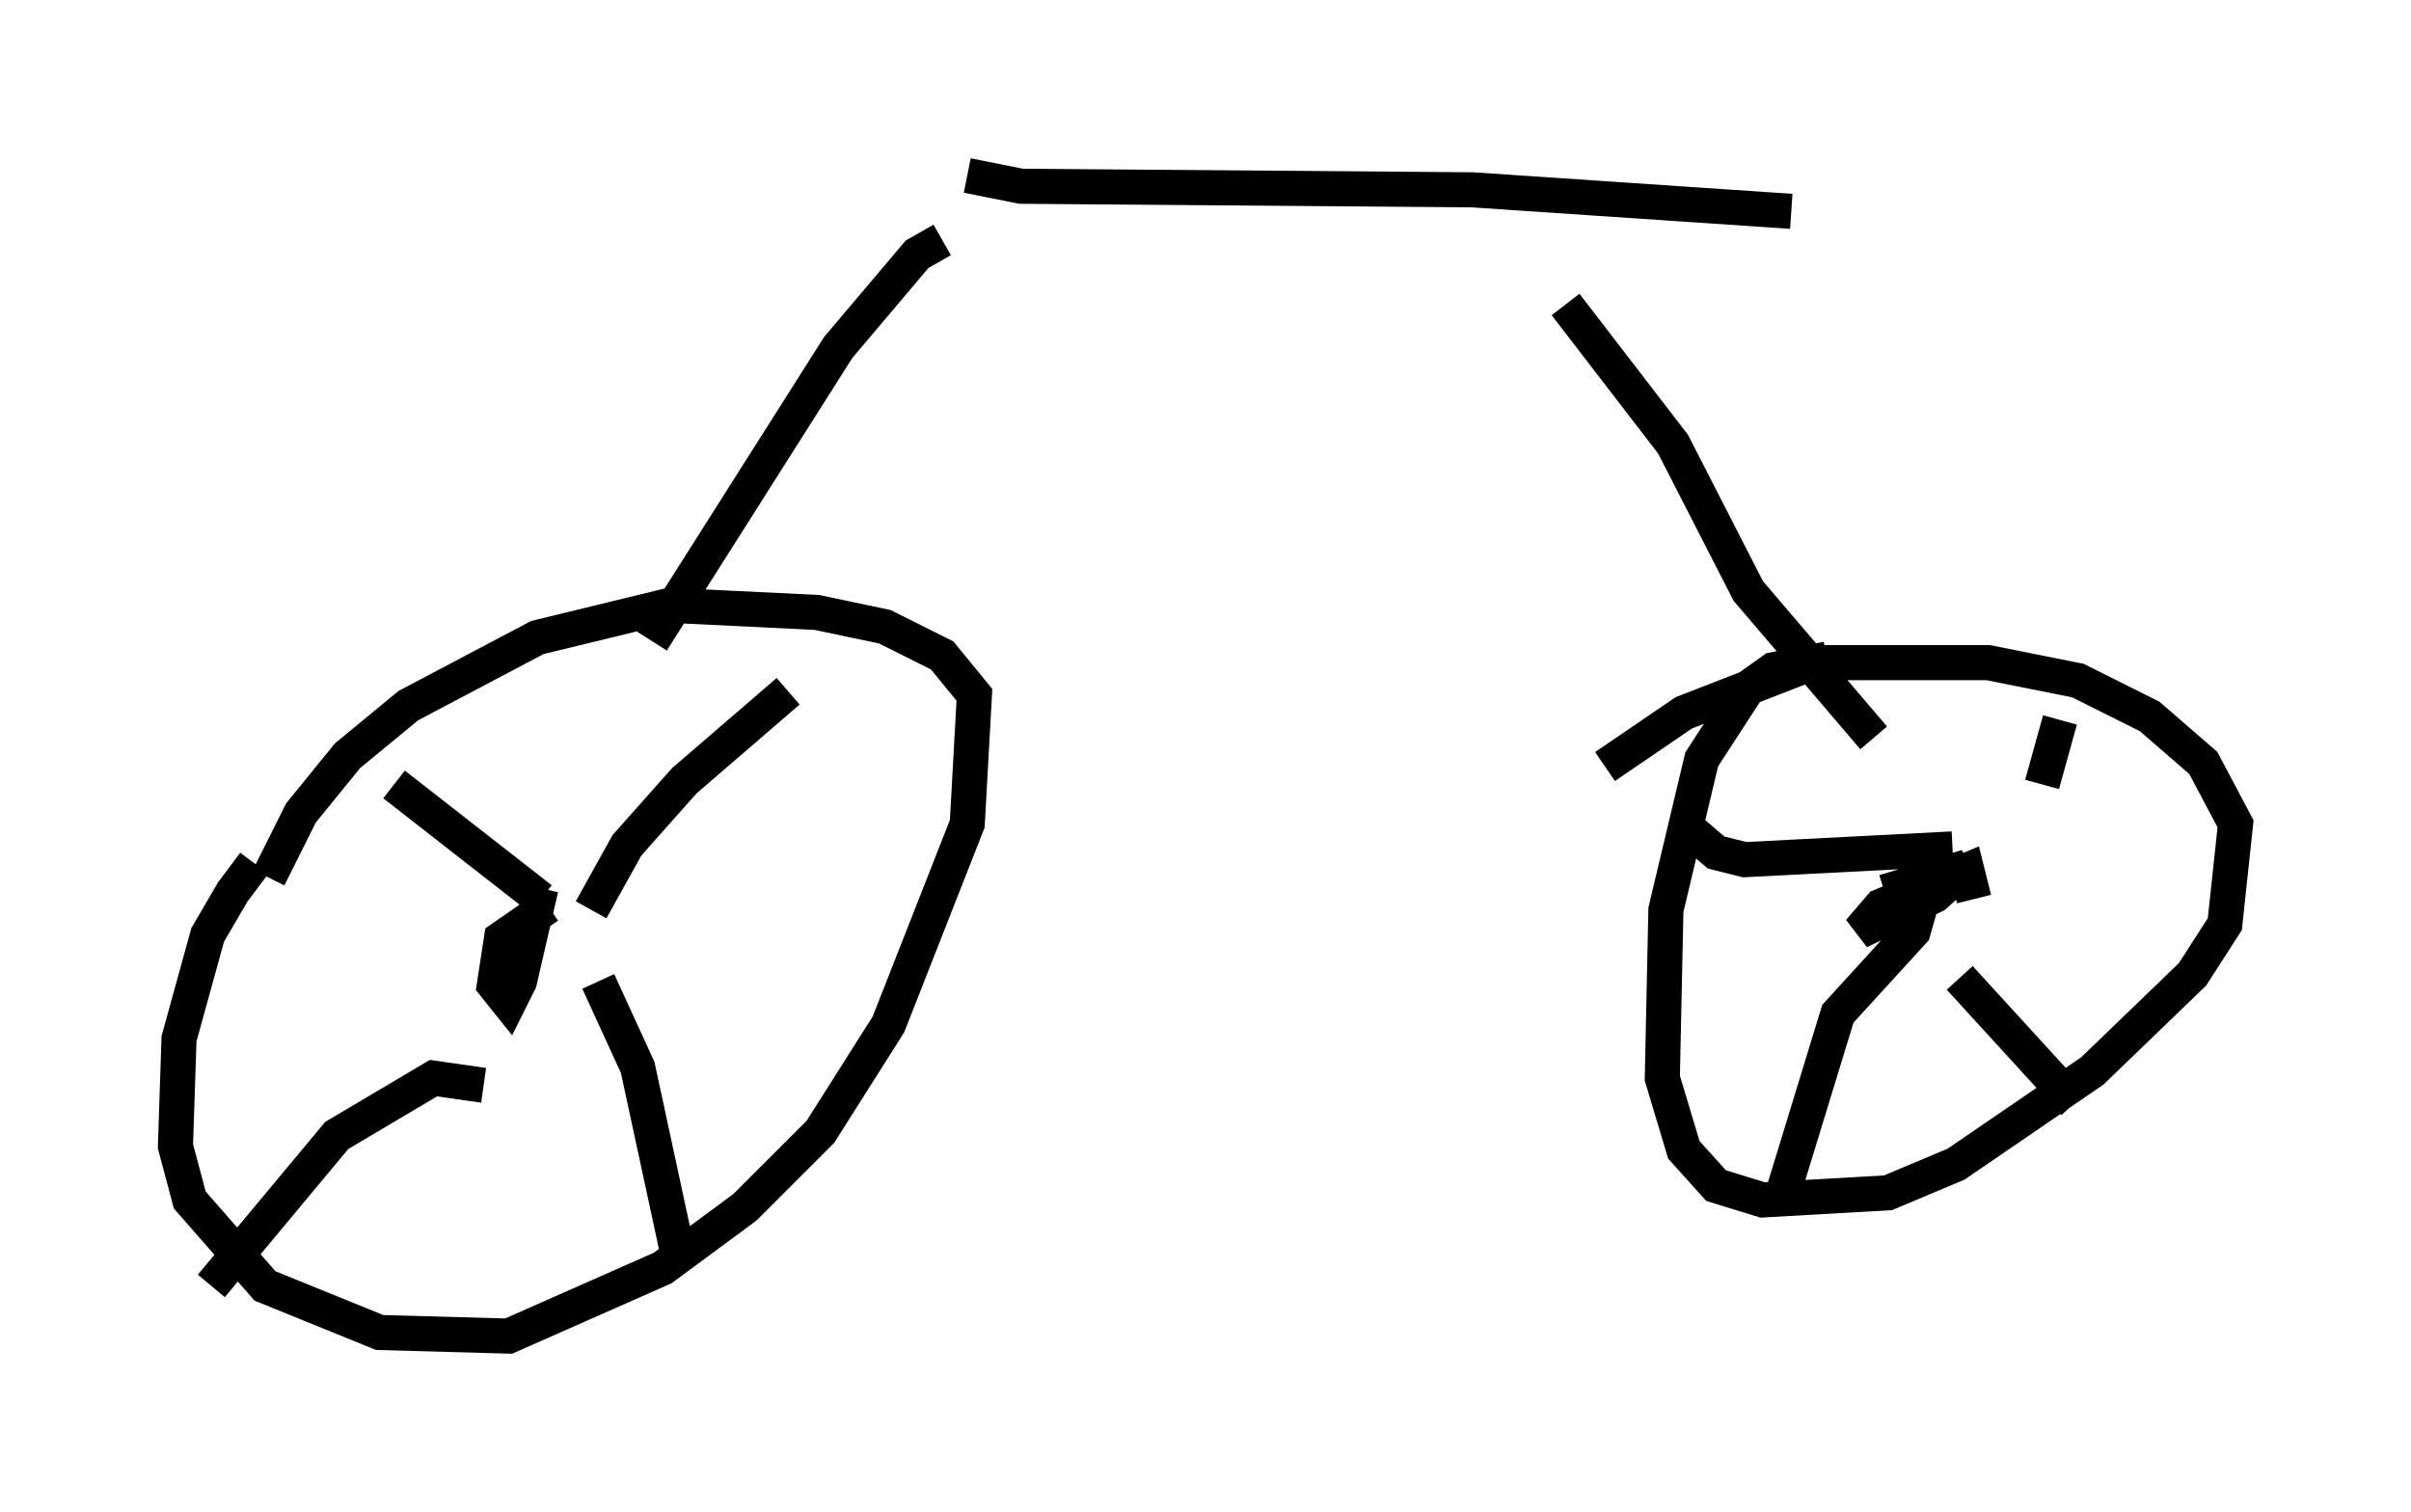 <?xml version="1.0" encoding="utf-8" ?>
<svg baseProfile="full" height="43.075" version="1.1" width="68.699" xmlns="http://www.w3.org/2000/svg" xmlns:ev="http://www.w3.org/2001/xml-events" xmlns:xlink="http://www.w3.org/1999/xlink"><defs /><rect fill="white" height="43.075" width="68.699" x="0" y="0" /><path d="M8.981, 23.579 m-1.735, 1.021 l-0.613, 0.817 -0.715, 1.225 l-0.817, 2.96 -0.102, 3.063 l0.408, 1.531 2.144, 2.45 l3.267, 1.327 3.675, 0.102 l4.39, -1.94 2.348, -1.735 l2.144, -2.144 1.94, -3.063 l2.246, -5.717 0.204, -3.675 l-0.919, -1.123 -1.633, -0.817 l-1.94, -0.408 -4.185, -0.204 l-3.777, 0.919 -3.675, 1.94 l-1.735, 1.429 -1.327, 1.633 l-0.919, 1.838 m7.758, 0.306 l-0.613, 2.654 -0.306, 0.613 l-0.408, -0.51 0.204, -1.327 l1.327, -0.919 m-0.204, -0.204 l-4.185, -3.267 m5.615, 3.573 l1.021, -1.838 1.633, -1.838 l2.96, -2.552 m-5.41, 8.269 l1.123, 2.45 1.123, 5.206 m-5.513, -4.696 l-1.429, -0.204 -2.756, 1.633 l-3.573, 4.288 m46.04, -17.865 l-1.531, 0.306 -0.715, 0.51 l-1.327, 2.042 -1.021, 4.288 l-0.102, 4.798 0.613, 2.042 l0.919, 1.021 1.327, 0.408 l3.573, -0.204 1.94, -0.817 l3.879, -2.654 2.858, -2.756 l0.919, -1.429 0.306, -2.858 l-0.919, -1.735 -1.531, -1.327 l-2.042, -1.021 -2.552, -0.51 l-5.002, 0.0 -3.675, 1.429 l-2.246, 1.531 m7.963, 3.573 l2.348, -0.715 -0.919, 0.817 l-2.144, 1.021 0.613, -0.715 l2.45, -1.021 0.204, 0.817 m-1.531, 0.204 l-0.204, 0.715 -2.144, 2.348 l-1.531, 5.002 m5.002, -6.023 l3.267, 3.573 m-3.471, -7.248 l-5.921, 0.306 -0.817, -0.204 l-0.715, -0.613 m10.004, -1.327 l0.51, -1.838 m-40.119, -2.246 l5.308, -8.371 2.246, -2.654 l0.715, -0.408 m26.542, 14.19 l-3.573, -4.185 -2.144, -4.185 l-3.063, -3.981 m-17.048, -3.675 l1.531, 0.306 12.863, 0.102 l9.086, 0.613 " fill="none" stroke="black" stroke-width="1" /></svg>